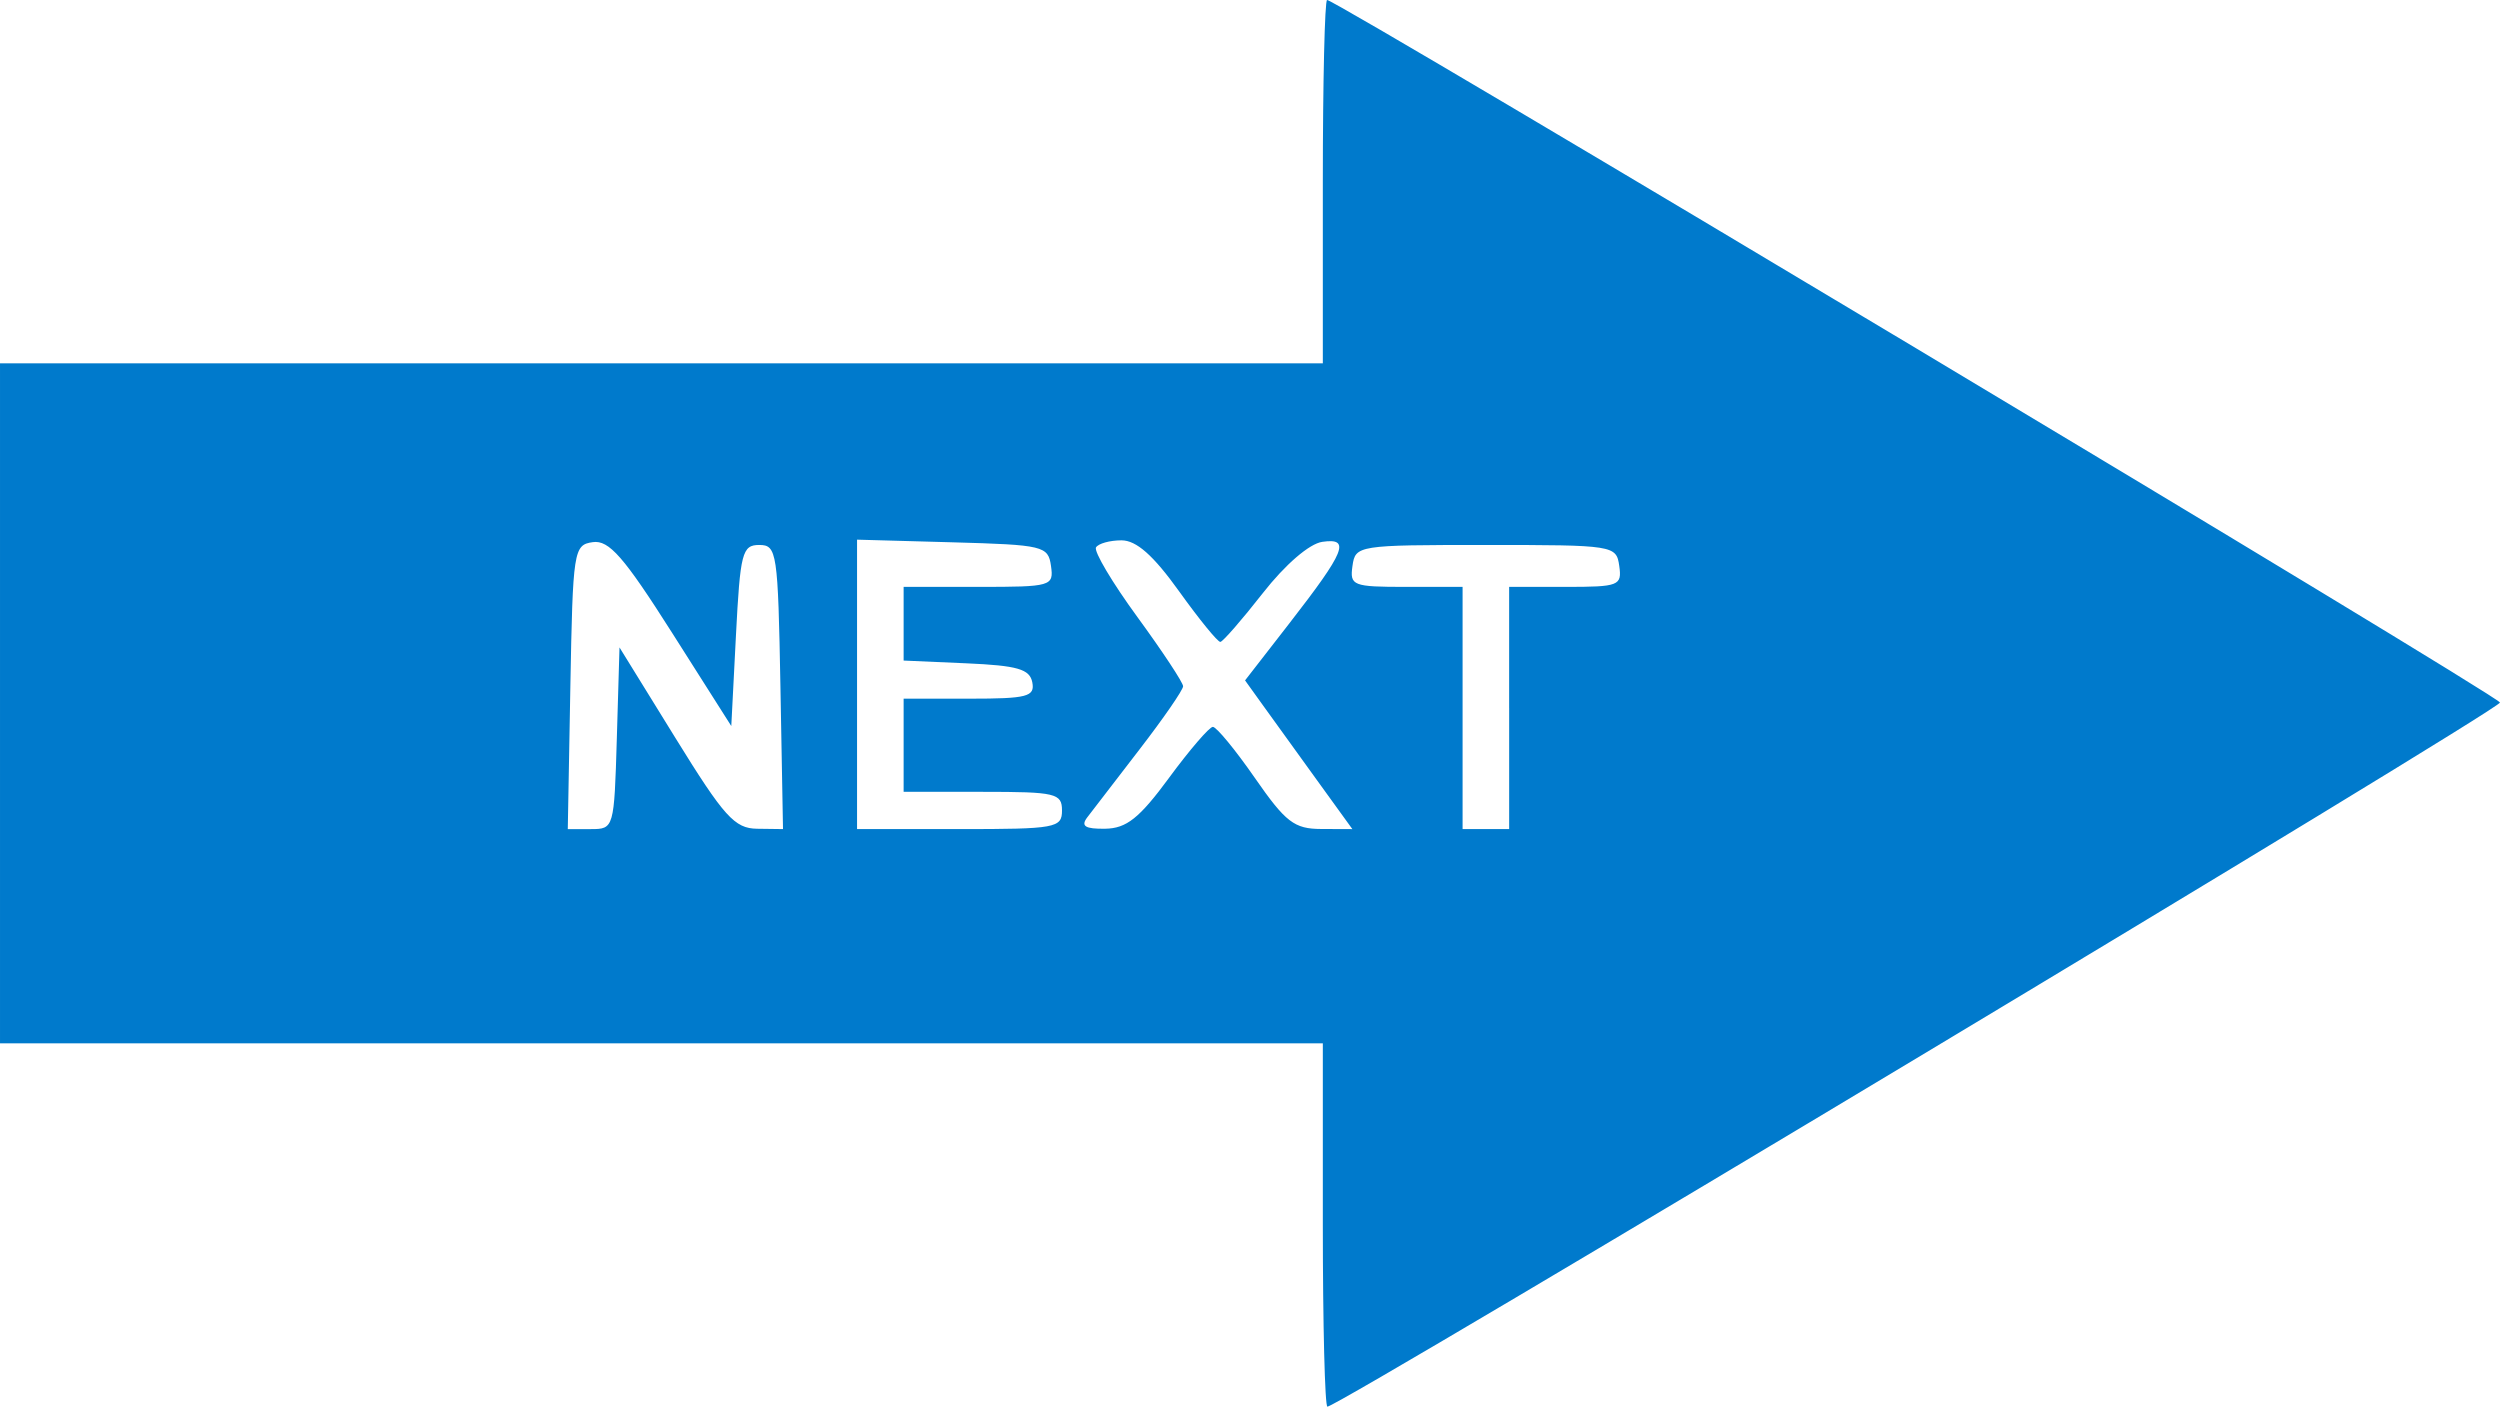 <?xml version="1.0" encoding="UTF-8" standalone="no"?>
<!-- Created with Inkscape (http://www.inkscape.org/) -->

<svg
   xmlns:dc="http://purl.org/dc/elements/1.1/"
   xmlns:cc="http://creativecommons.org/ns#"
   xmlns:rdf="http://www.w3.org/1999/02/22-rdf-syntax-ns#"
   xmlns:svg="http://www.w3.org/2000/svg"
   xmlns="http://www.w3.org/2000/svg"
   xmlns:sodipodi="http://sodipodi.sourceforge.net/DTD/sodipodi-0.dtd"
   xmlns:inkscape="http://www.inkscape.org/namespaces/inkscape"
   width="94.673mm"
   height="53.269mm"
   viewBox="0 0 335.455 188.75"
   id="svg2"
   version="1.1"
   inkscape:version="0.91 r13725"
   sodipodi:docname="next.svg">
  <defs
     id="defs4" />
  <sodipodi:namedview
     id="base"
     pagecolor="#ffffff"
     bordercolor="#666666"
     borderopacity="1.0"
     inkscape:pageopacity="0.0"
     inkscape:pageshadow="2"
     inkscape:zoom="0.98994949"
     inkscape:cx="70.527735"
     inkscape:cy="80.543038"
     inkscape:document-units="px"
     inkscape:current-layer="layer1"
     showgrid="false"
     fit-margin-top="2.7755576e-17"
     fit-margin-left="0"
     fit-margin-right="0"
     fit-margin-bottom="0"
     inkscape:window-width="1920"
     inkscape:window-height="1016"
     inkscape:window-x="0"
     inkscape:window-y="27"
     inkscape:window-maximized="1" />
  <g
     inkscape:label="Ebene 1"
     inkscape:groupmode="layer"
     id="layer1"
     transform="translate(-245.607,-284.604)">
    <path
       style="fill:#007acc;fill-opacity:1"
       d="m 423.107,448.979 0,-24.375 -88.75,0 -88.75,0 0,-45.625 0,-45.625 88.75,0 88.75,0 0,-24.375 c 0,-13.406 0.258,-24.375 0.573,-24.375 1.351,0 157.227,93.367 157.382,94.269 0.149,0.871 -155.741,94.481 -157.34,94.481 -0.338,0 -0.615,-10.969 -0.615,-24.375 z m -94.733,-65.312 0.358,-12.188 7.5,12.142 c 6.537,10.584 7.945,12.148 10.97,12.188 l 3.47,0.045 -0.345,-19.062 c -0.328,-18.114 -0.469,-19.062 -2.845,-19.062 -2.286,0 -2.554,1.042 -3.125,12.147 l -0.625,12.147 -7.955,-12.527 c -6.468,-10.185 -8.454,-12.456 -10.625,-12.147 -2.575,0.367 -2.682,1.055 -3.015,19.443 l -0.345,19.062 3.112,0 c 3.079,0 3.116,-0.13 3.47,-12.188 z m 59.733,9.688 c 0,-2.304 -0.833,-2.5 -10.625,-2.5 l -10.625,0 0,-6.25 0,-6.25 8.842,0 c 7.746,0 8.79,-0.271 8.425,-2.188 -0.339,-1.78 -1.988,-2.256 -8.842,-2.557 l -8.425,-0.37 0,-4.943 0,-4.943 10.087,0 c 9.746,0 10.073,-0.095 9.688,-2.812 -0.381,-2.68 -1.001,-2.829 -13.212,-3.169 l -12.812,-0.356 0,19.419 0,19.419 13.75,0 c 12.917,0 13.75,-0.152 13.75,-2.5 z m 14.375,-4.395 c 2.75,-3.735 5.388,-6.805 5.863,-6.822 0.474,-0.018 3.006,3.055 5.625,6.828 4.151,5.98 5.298,6.862 8.931,6.875 l 4.169,0.015 -4.746,-6.562 c -2.611,-3.609 -5.85,-8.099 -7.2,-9.977 l -2.453,-3.415 5.922,-7.626 c 7.558,-9.732 8.282,-11.522 4.441,-10.967 -1.74,0.251 -4.978,3.044 -7.988,6.892 -2.785,3.558 -5.344,6.499 -5.688,6.536 -0.344,0.036 -2.833,-3.016 -5.531,-6.782 -3.467,-4.839 -5.737,-6.848 -7.739,-6.848 -1.558,0 -3.095,0.425 -3.416,0.945 -0.321,0.52 2.177,4.724 5.551,9.344 3.374,4.62 6.135,8.8 6.135,9.29 0,0.49 -2.63,4.3 -5.845,8.468 -3.215,4.168 -6.377,8.281 -7.028,9.14 -0.881,1.164 -0.268,1.549 2.407,1.51 2.873,-0.042 4.59,-1.41 8.591,-6.843 z m 45.625,-9.355 0,-16.25 7.587,0 c 7.153,0 7.564,-0.161 7.188,-2.812 -0.393,-2.764 -0.703,-2.812 -17.899,-2.812 -17.196,0 -17.507,0.049 -17.899,2.812 -0.377,2.652 0.035,2.812 7.188,2.812 l 7.587,0 0,16.25 0,16.25 3.125,0 3.125,0 0,-16.25 z"
       id="path4925"
       inkscape:connector-curvature="0" />
  </g>
</svg>
